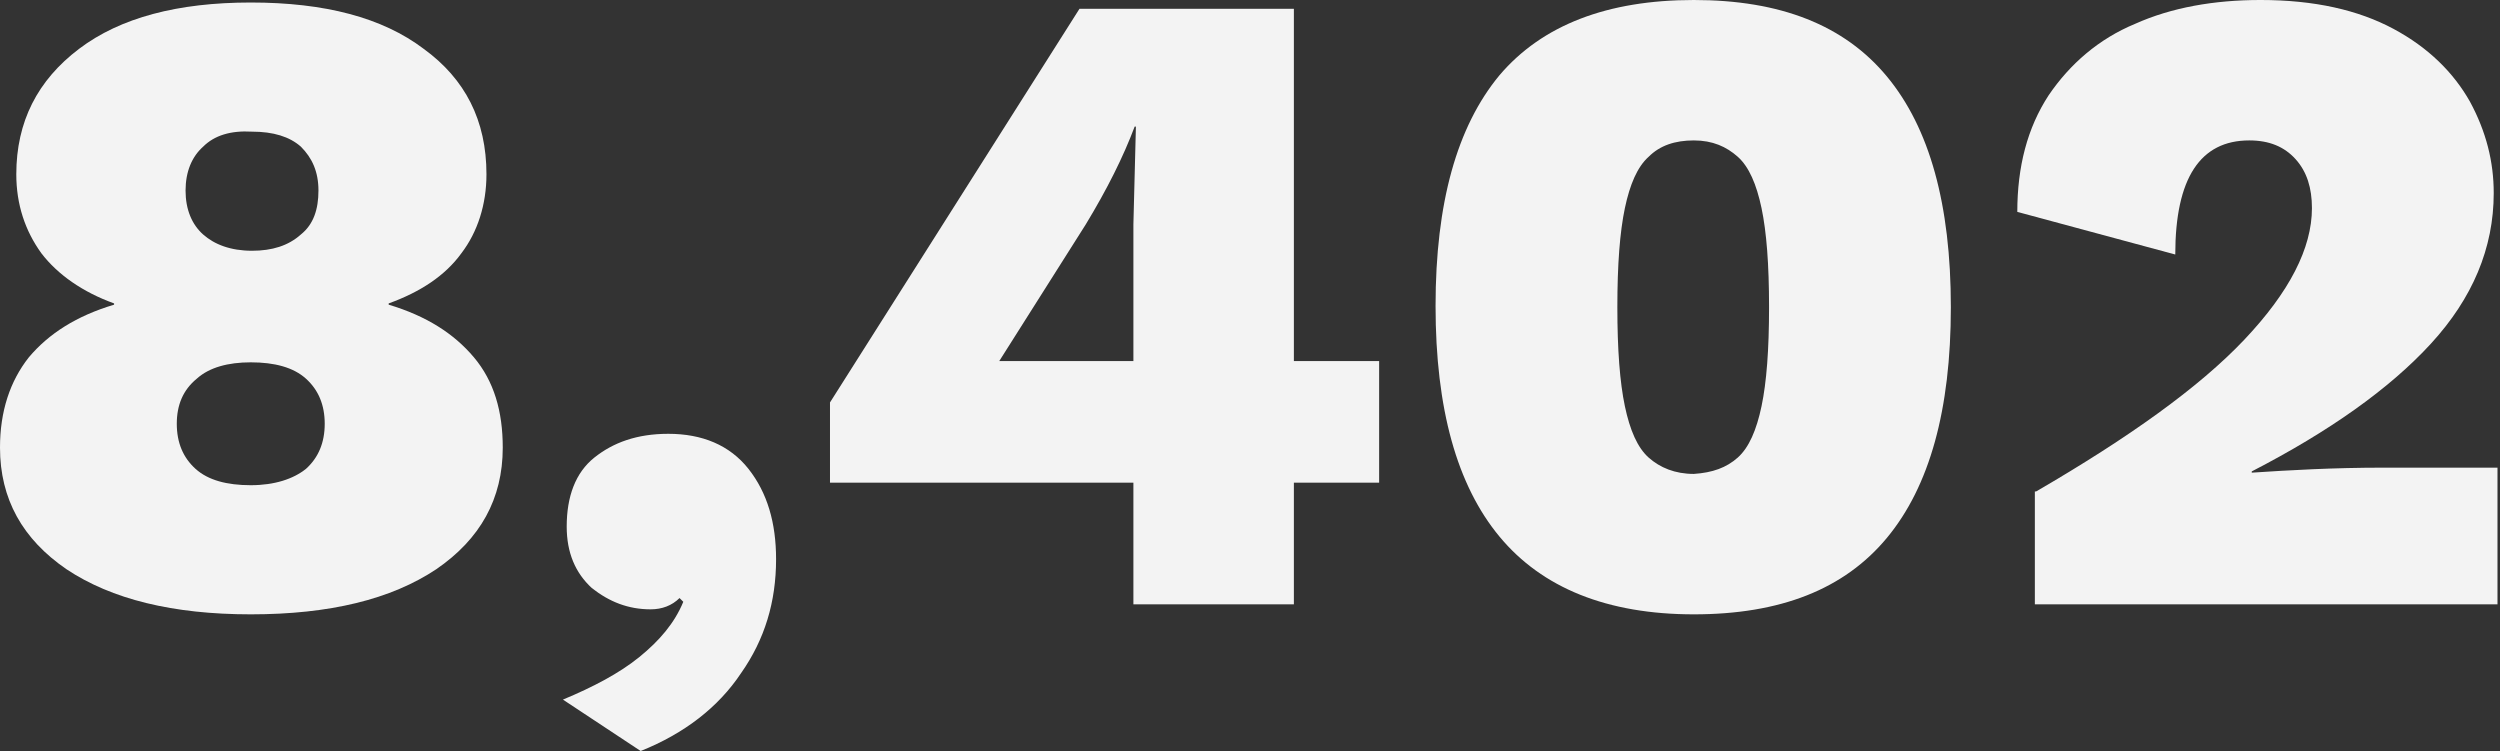 <?xml version="1.0" encoding="utf-8"?>
<!-- Generator: Adobe Illustrator 22.1.0, SVG Export Plug-In . SVG Version: 6.00 Build 0)  -->
<svg version="1.1" id="Layer_1" xmlns="http://www.w3.org/2000/svg" xmlns:xlink="http://www.w3.org/1999/xlink" x="0px" y="0px"
	 viewBox="0 0 199.4 59.9" style="enable-background:new 0 0 199.4 59.9;" xml:space="preserve">
<rect x="0" y="0" width="199.4" height="59.9" fill="#333333" stroke="none"/>
<style type="text/css">
	.st0{fill:none;}
	.st1{enable-background:new    ;}
	.st2{fill:#F3F3F3;}
</style>
<rect x="-27.1" y="-2.6" class="st0" width="253.3" height="64.7"/>
<g class="st1">
	<path class="st2" d="M33.8,3.9c3.3,2.4,5,5.7,5,10c0,2.4-0.7,4.6-2,6.3c-1.3,1.8-3.3,3.1-5.8,4v0.1c3,0.9,5.2,2.3,6.8,4.2
		c1.6,1.9,2.3,4.3,2.3,7.2c0,4.1-1.8,7.3-5.3,9.7C31.2,47.8,26.3,49,20,49c-6.2,0-11.1-1.2-14.7-3.6C1.8,43,0,39.8,0,35.7
		c0-2.9,0.8-5.3,2.3-7.2c1.6-1.9,3.8-3.3,6.8-4.2v-0.1c-2.5-0.9-4.5-2.3-5.8-4c-1.3-1.8-2-3.9-2-6.3c0-4.2,1.7-7.5,5-10
		S14.2,0.2,20,0.2C25.9,0.2,30.5,1.4,33.8,3.9z M24.4,37.4c1-0.9,1.5-2.1,1.5-3.6s-0.5-2.7-1.5-3.6c-1-0.9-2.5-1.3-4.4-1.3
		c-1.8,0-3.3,0.4-4.3,1.3c-1.1,0.9-1.6,2.1-1.6,3.6s0.5,2.7,1.5,3.6c1,0.9,2.5,1.3,4.4,1.3C21.9,38.7,23.4,38.2,24.4,37.4z
		 M16.2,11.7c-0.9,0.8-1.4,2-1.4,3.5c0,1.5,0.5,2.7,1.4,3.5c0.9,0.8,2.2,1.3,3.9,1.3c1.6,0,2.9-0.4,3.9-1.3c1-0.8,1.4-2,1.4-3.5
		c0-1.5-0.5-2.6-1.4-3.5c-0.9-0.8-2.2-1.2-3.9-1.2C18.4,10.4,17.1,10.8,16.2,11.7z"/>
	<path class="st2" d="M59.7,37.4c1.5,1.9,2.2,4.3,2.2,7.2c0,3.4-0.9,6.4-2.8,9.1c-1.8,2.7-4.5,4.8-8,6.2l-6.2-4.1
		c2.4-1,4.5-2.1,6.1-3.4c1.6-1.3,2.8-2.7,3.5-4.4l-0.3-0.3c-0.6,0.6-1.4,0.9-2.3,0.9c-1.8,0-3.3-0.6-4.7-1.7c-1.3-1.2-2-2.8-2-4.9
		c0-2.4,0.7-4.3,2.2-5.5s3.4-1.9,5.9-1.9C56,34.6,58.2,35.5,59.7,37.4z"/>
	<path class="st2" d="M110,38.5h-6.8v9.7H90.4v-9.7H66.2v-6.4L86.1,0.7h17.1v28.1h6.8V38.5z M79.7,28.8h10.7V17.9l0.2-7.8h-0.1
		c-0.9,2.4-2.2,5-3.9,7.8L79.7,28.8z"/>
	<path class="st2" d="M119.6,42.8c-3.4-4.1-5.1-10.2-5.1-18.4s1.7-14.3,5.1-18.4C123,2,128.2,0,135.1,0c6.9,0,12,2,15.4,6.1
		c3.4,4.1,5.1,10.2,5.1,18.4s-1.7,14.3-5.1,18.4c-3.4,4.1-8.5,6.1-15.4,6.1C128.2,49,123,46.9,119.6,42.8z M138.6,36.5
		c0.9-0.8,1.5-2.2,1.9-4.1c0.4-1.9,0.6-4.5,0.6-7.9c0-3.4-0.2-6-0.6-7.9c-0.4-1.9-1-3.3-1.9-4.1c-0.9-0.8-2-1.3-3.5-1.3
		c-1.5,0-2.7,0.4-3.6,1.3c-0.9,0.8-1.5,2.2-1.9,4.1c-0.4,1.9-0.6,4.5-0.6,7.9c0,3.4,0.2,6,0.6,7.9c0.4,1.9,1,3.3,1.9,4.1
		c0.9,0.8,2.1,1.3,3.6,1.3C136.6,37.7,137.7,37.3,138.6,36.5z"/>
	<path class="st2" d="M162.4,39.2c7.4-4.3,13-8.3,16.6-12.1c3.6-3.8,5.4-7.3,5.4-10.5c0-1.6-0.4-2.9-1.3-3.9c-0.9-1-2.1-1.5-3.7-1.5
		c-3.9,0-5.9,3-5.9,9.1l-12.6-3.4c0-3.6,0.8-6.7,2.5-9.3c1.7-2.5,4-4.5,6.9-5.7c2.9-1.3,6.3-1.9,10-1.9c4.3,0,7.8,0.8,10.6,2.3
		c2.8,1.5,4.8,3.5,6.1,5.8c1.3,2.4,1.9,4.8,1.9,7.3c0,4.4-1.7,8.4-5,12c-3.3,3.6-8.1,7-14.3,10.2v0.1c3-0.2,6.5-0.4,10.5-0.4h9.1
		v10.9h-36.9V39.2z"/>
</g>
</svg>
